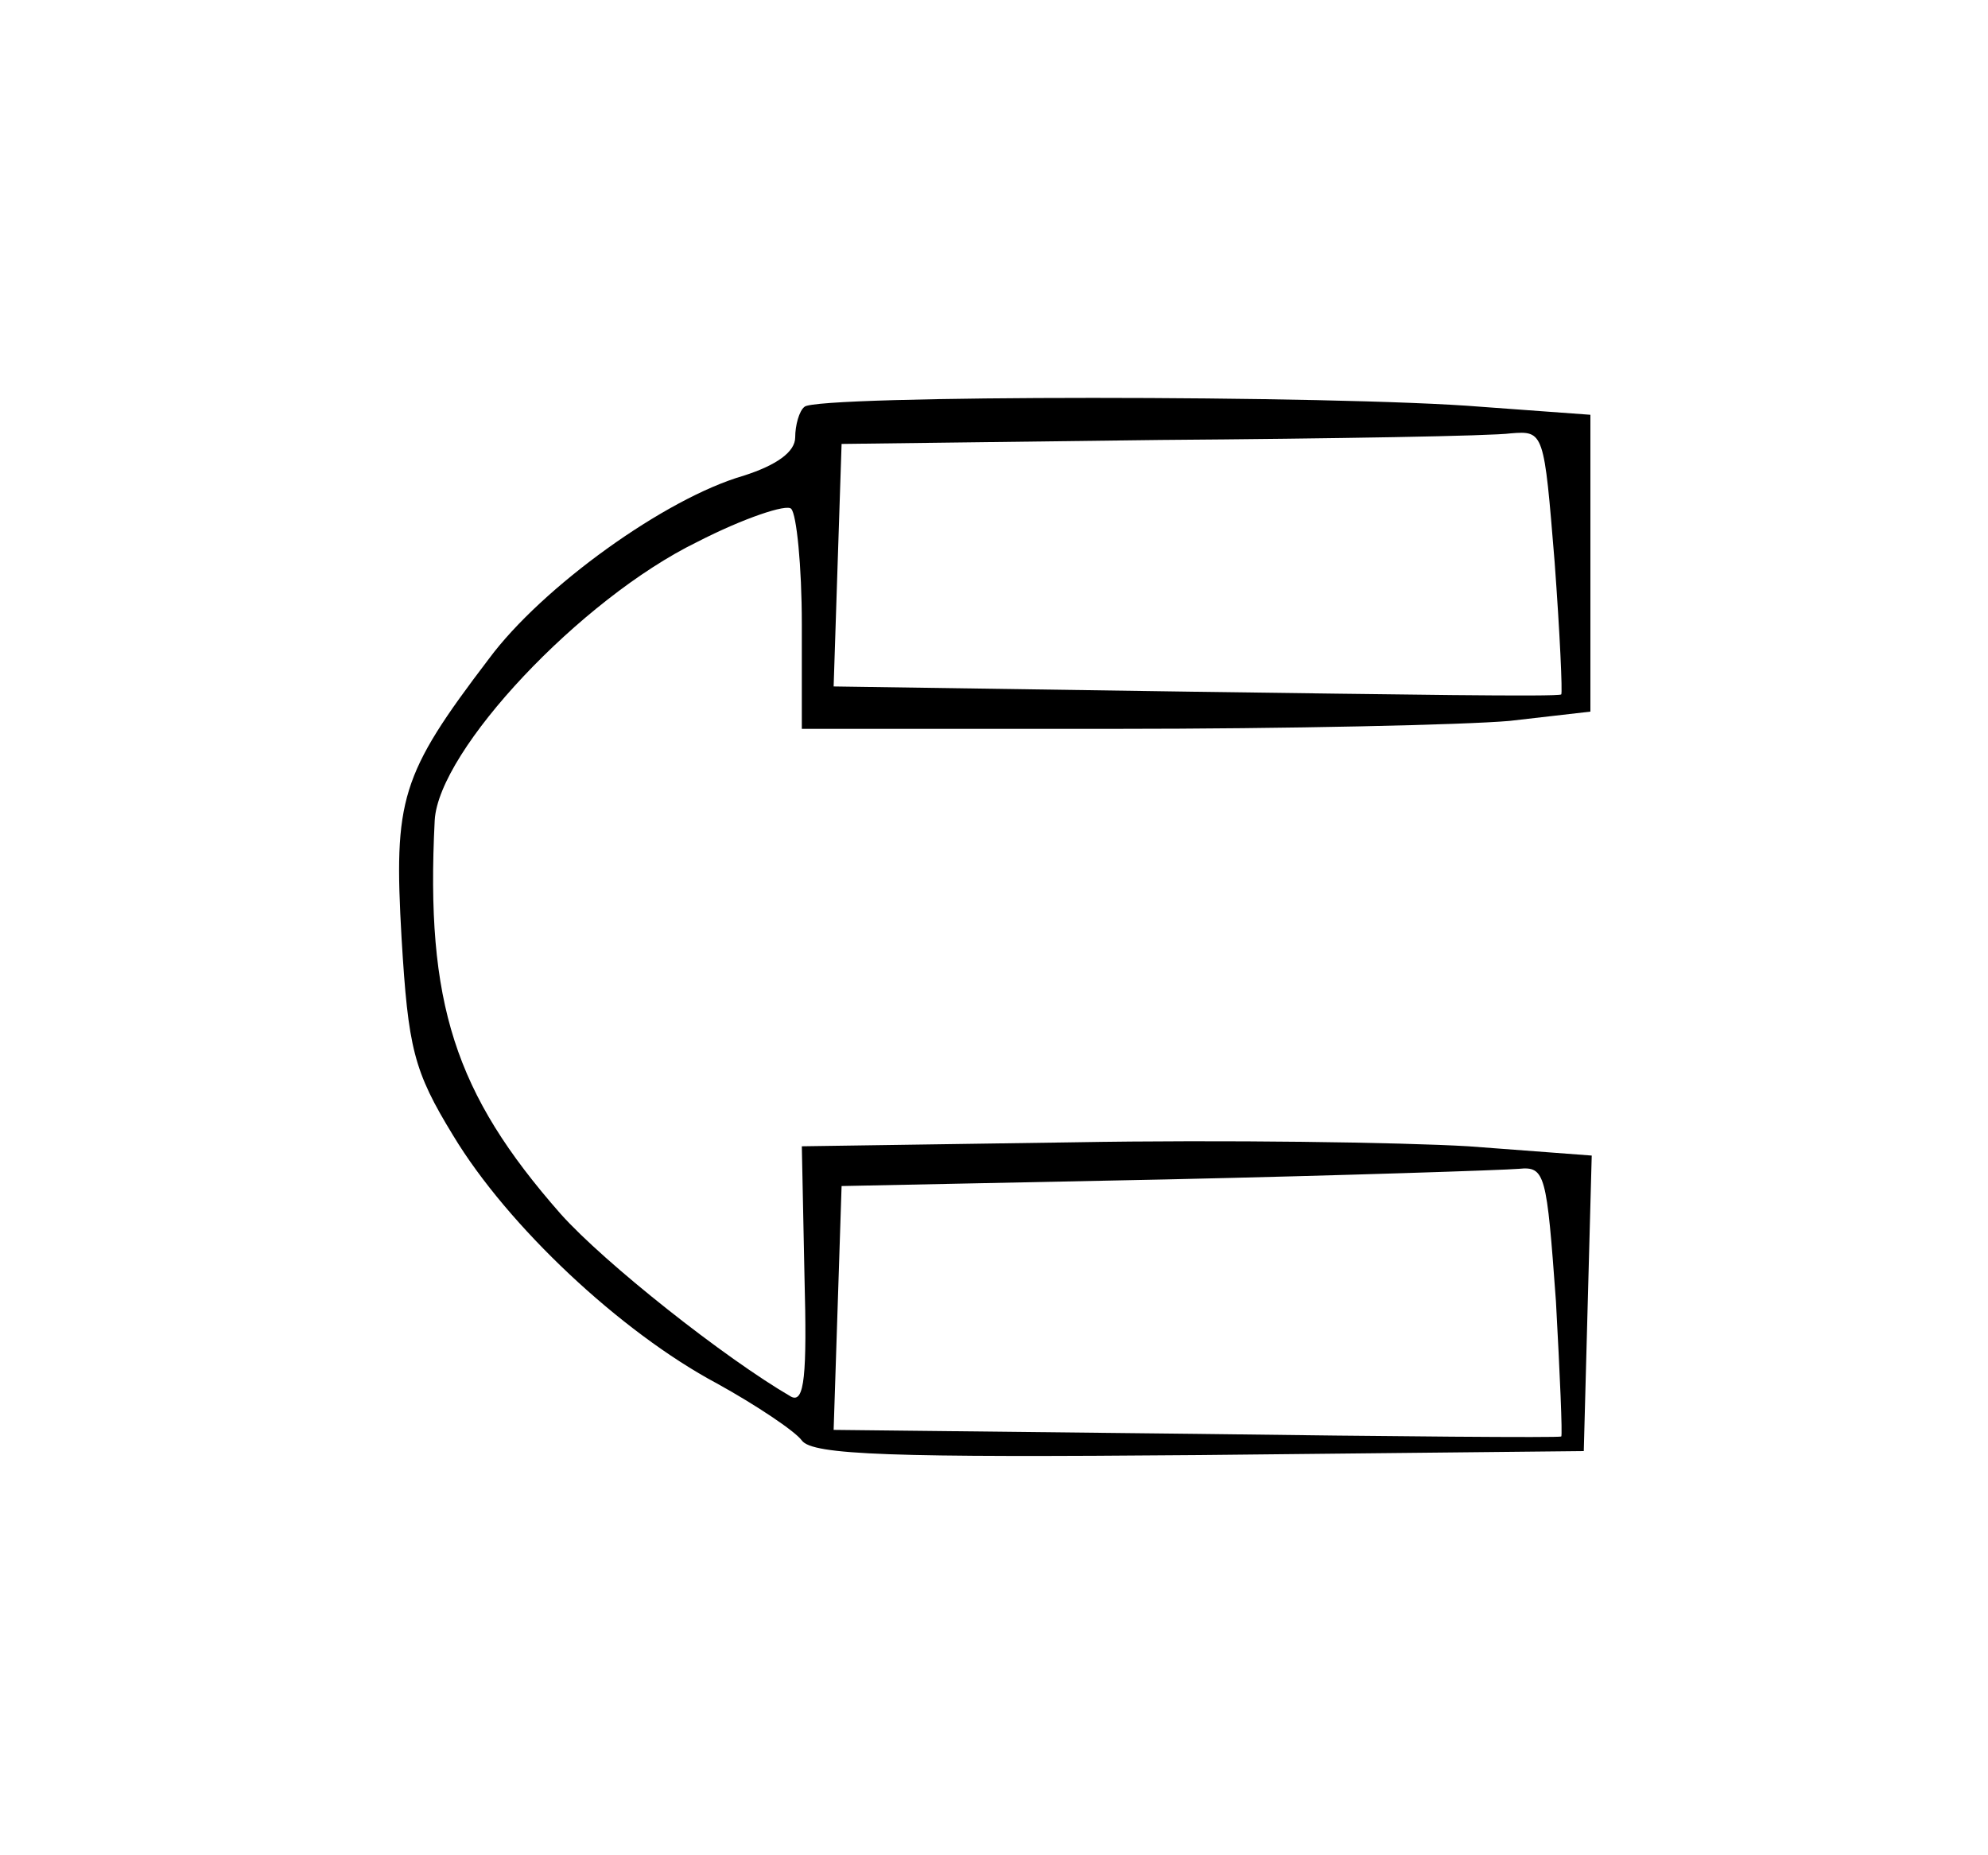 <?xml version="1.0" standalone="no"?>
<!DOCTYPE svg PUBLIC "-//W3C//DTD SVG 20010904//EN"
 "http://www.w3.org/TR/2001/REC-SVG-20010904/DTD/svg10.dtd">
<svg version="1.0" xmlns="http://www.w3.org/2000/svg"
 width="150pt" height="140pt" viewBox="0 0 150 140"
 preserveAspectRatio="xMidYMid meet">
<g transform="translate(0,140) scale(0.1,-0.1)"
fill="#000000" stroke="none">
<path d="M607 1093 c-4 -3 -7 -14 -7 -23 0 -11 -14 -21 -39 -29 -59 -17 -152
-84 -192 -138 -67 -88 -72 -106 -66 -211 5 -83 9 -100 39 -149 41 -68 126
-148 199 -187 29 -16 59 -36 64 -43 8 -11 68 -13 300 -11 l290 3 3 112 3 111
-93 7 c-51 3 -185 5 -298 3 l-205 -3 2 -98 c2 -75 0 -96 -10 -91 -50 29 -141
101 -174 138 -80 91 -102 159 -95 297 3 53 110 167 198 210 35 18 68 29 71 25
4 -4 8 -43 8 -87 l0 -79 236 0 c130 0 264 3 298 6 l61 7 0 112 0 112 -82 6
c-109 9 -503 9 -511 0z m571 -217 c-2 -2 -126 0 -276 2 l-273 4 3 92 3 91 240
3 c132 1 251 3 265 5 25 2 25 1 33 -97 4 -54 6 -99 5 -100z m-4 -458 c3 -55 5
-101 4 -102 -2 -1 -126 0 -276 2 l-273 3 3 92 3 92 245 5 c135 3 254 7 266 8
20 2 21 -4 28 -100z"/>
</g>
</svg>
